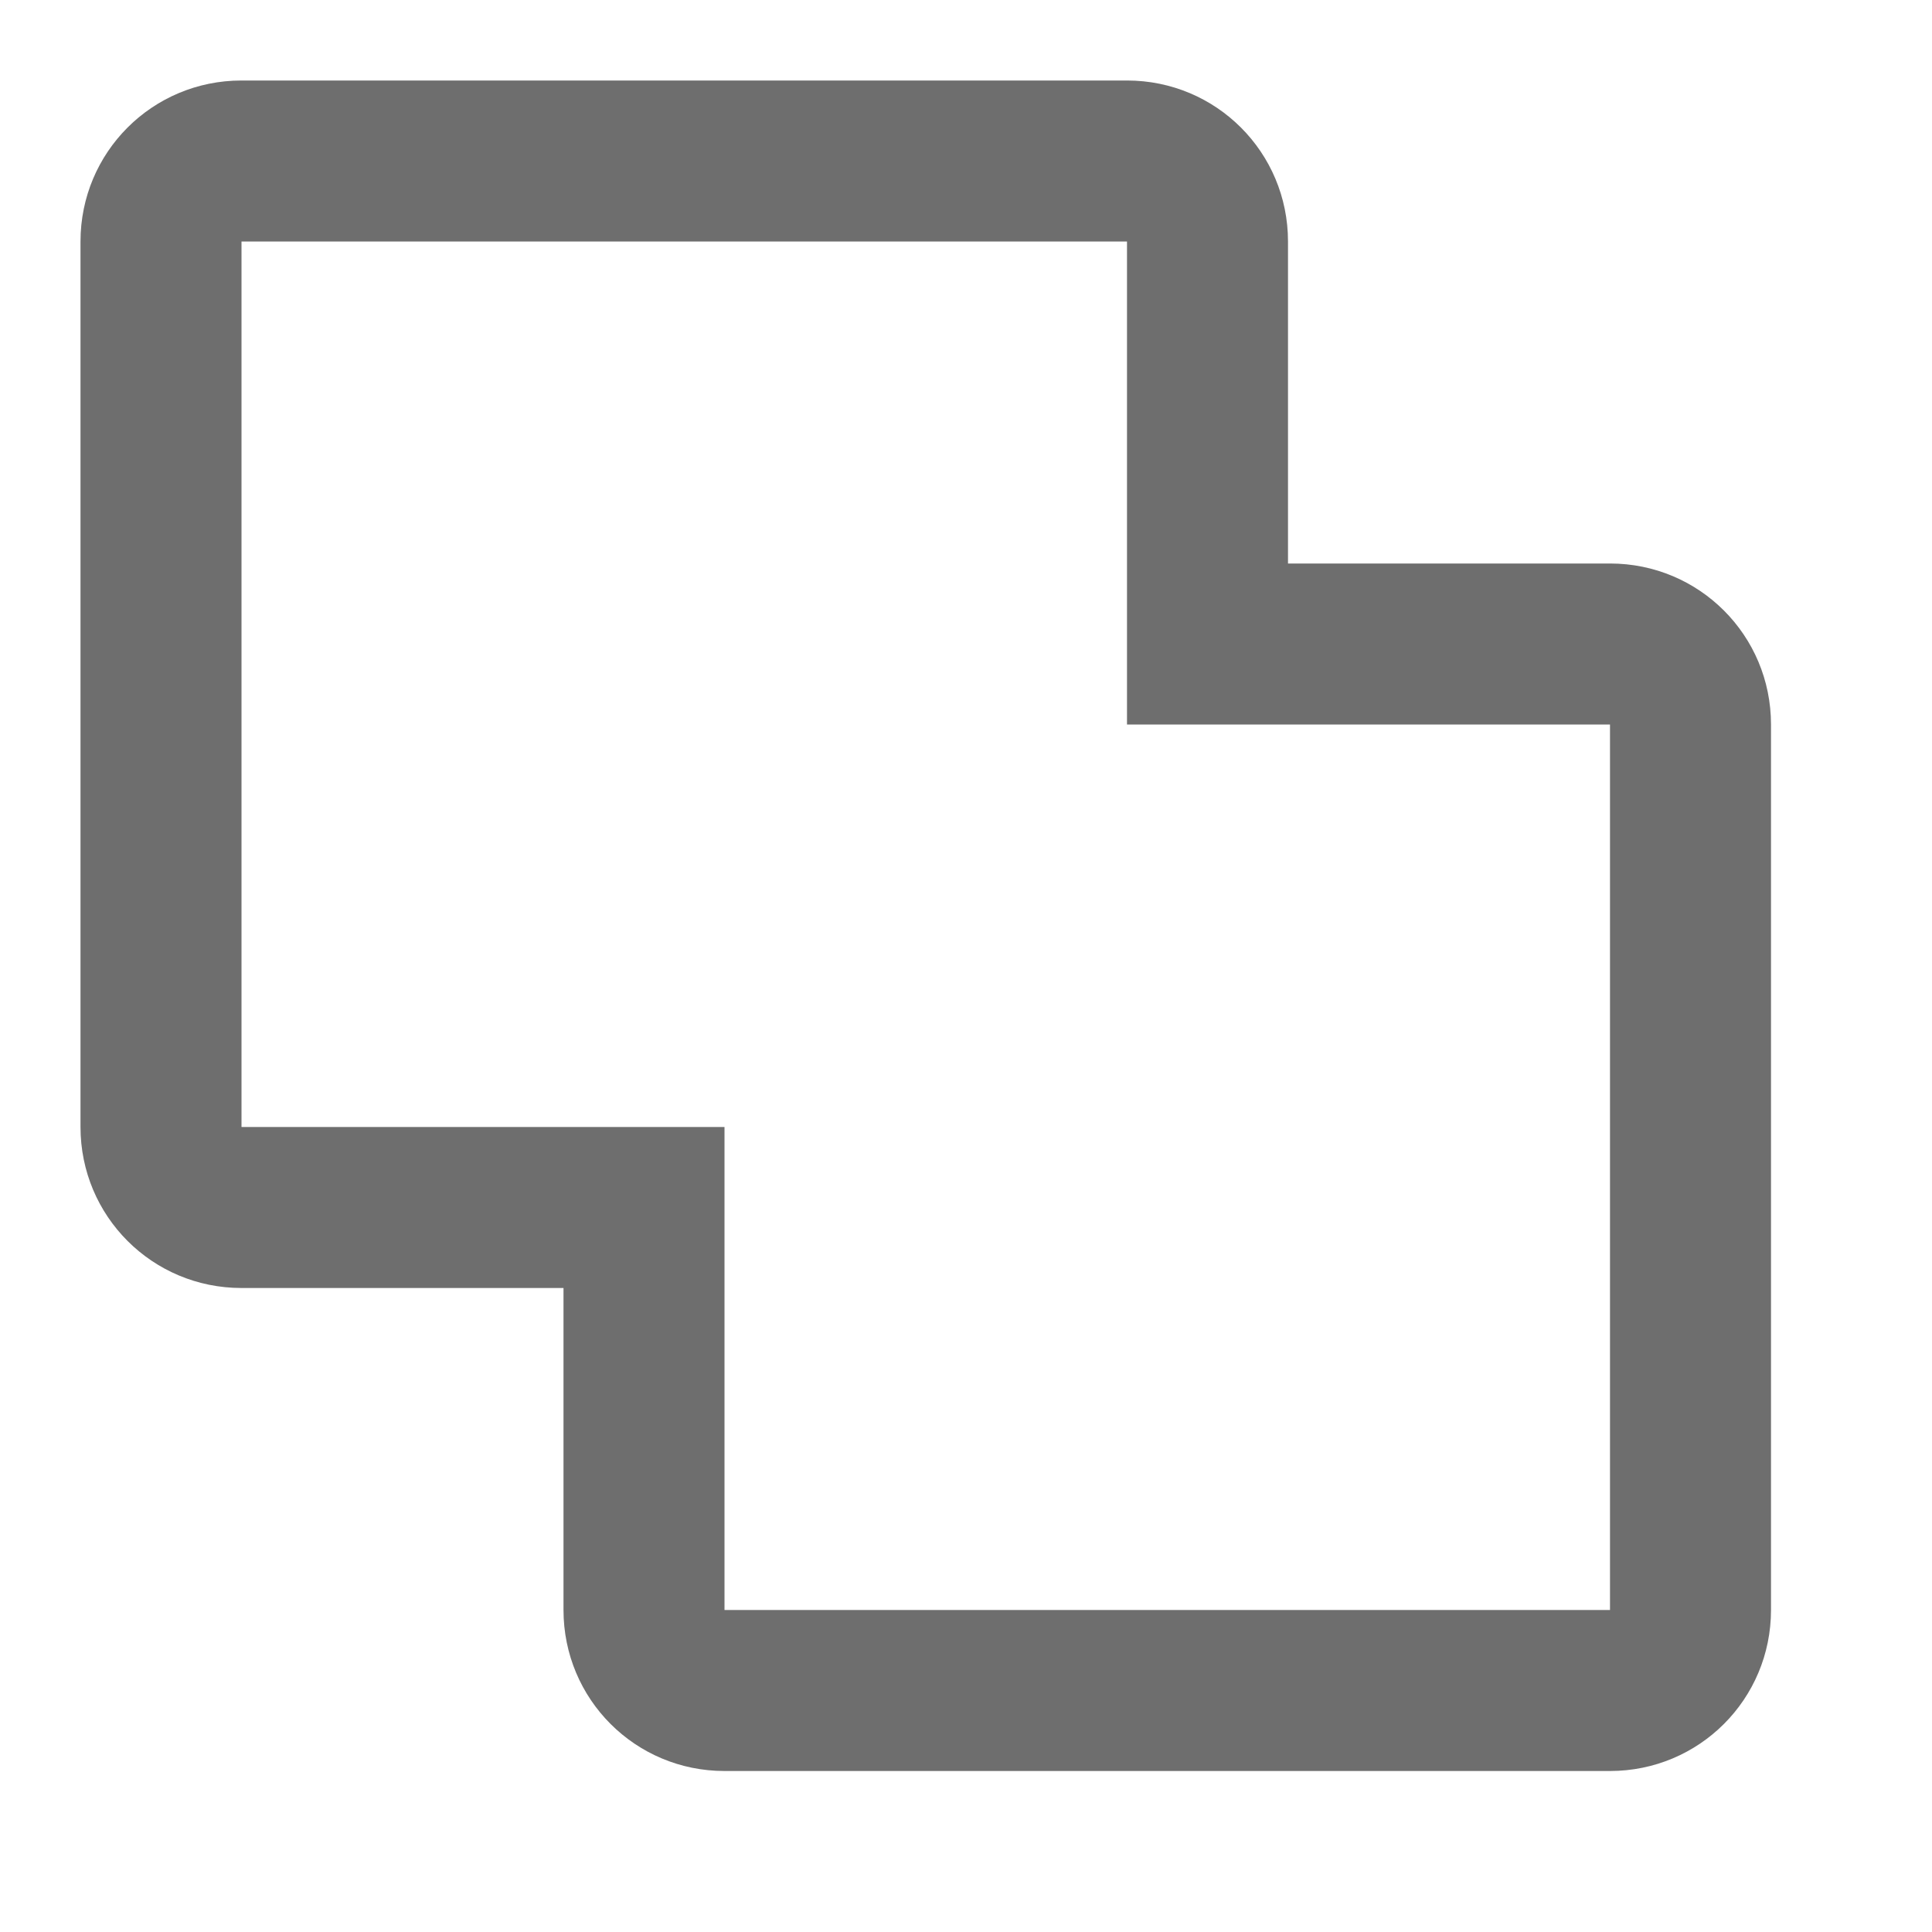 <?xml version="1.0" encoding="utf-8"?>
<!DOCTYPE svg PUBLIC "-//W3C//DTD SVG 1.1//EN" "http://www.w3.org/Graphics/SVG/1.1/DTD/svg11.dtd">
<svg xmlns="http://www.w3.org/2000/svg" xmlns:xlink="http://www.w3.org/1999/xlink" version="1.1" baseProfile="full" width="24" height="24" viewBox="0 0 24.00 24.00" enable-background="new 0 0 24.00 24.00" xml:space="preserve">
	<path fill="#6E6E6E" fill-opacity="1" stroke-width="1.333" stroke-linejoin="miter" d="M 3,1C 1.892,1 1,1.892 1,3L 1,14C 1,15.108 1.892,16 3,16L 7,16L 7,20C 7,21.108 7.892,22 9,22L 20,22C 21.108,22 22,21.108 22,20L 22,9C 22,7.892 21.108,7 20,7L 16,7L 16,3C 16,1.892 15.108,1 14,1L 3,1 Z M 3,3L 14,3L 14,9L 20,9L 20,20L 9,20L 9,14L 3,14L 3,3 Z "/>
</svg>
